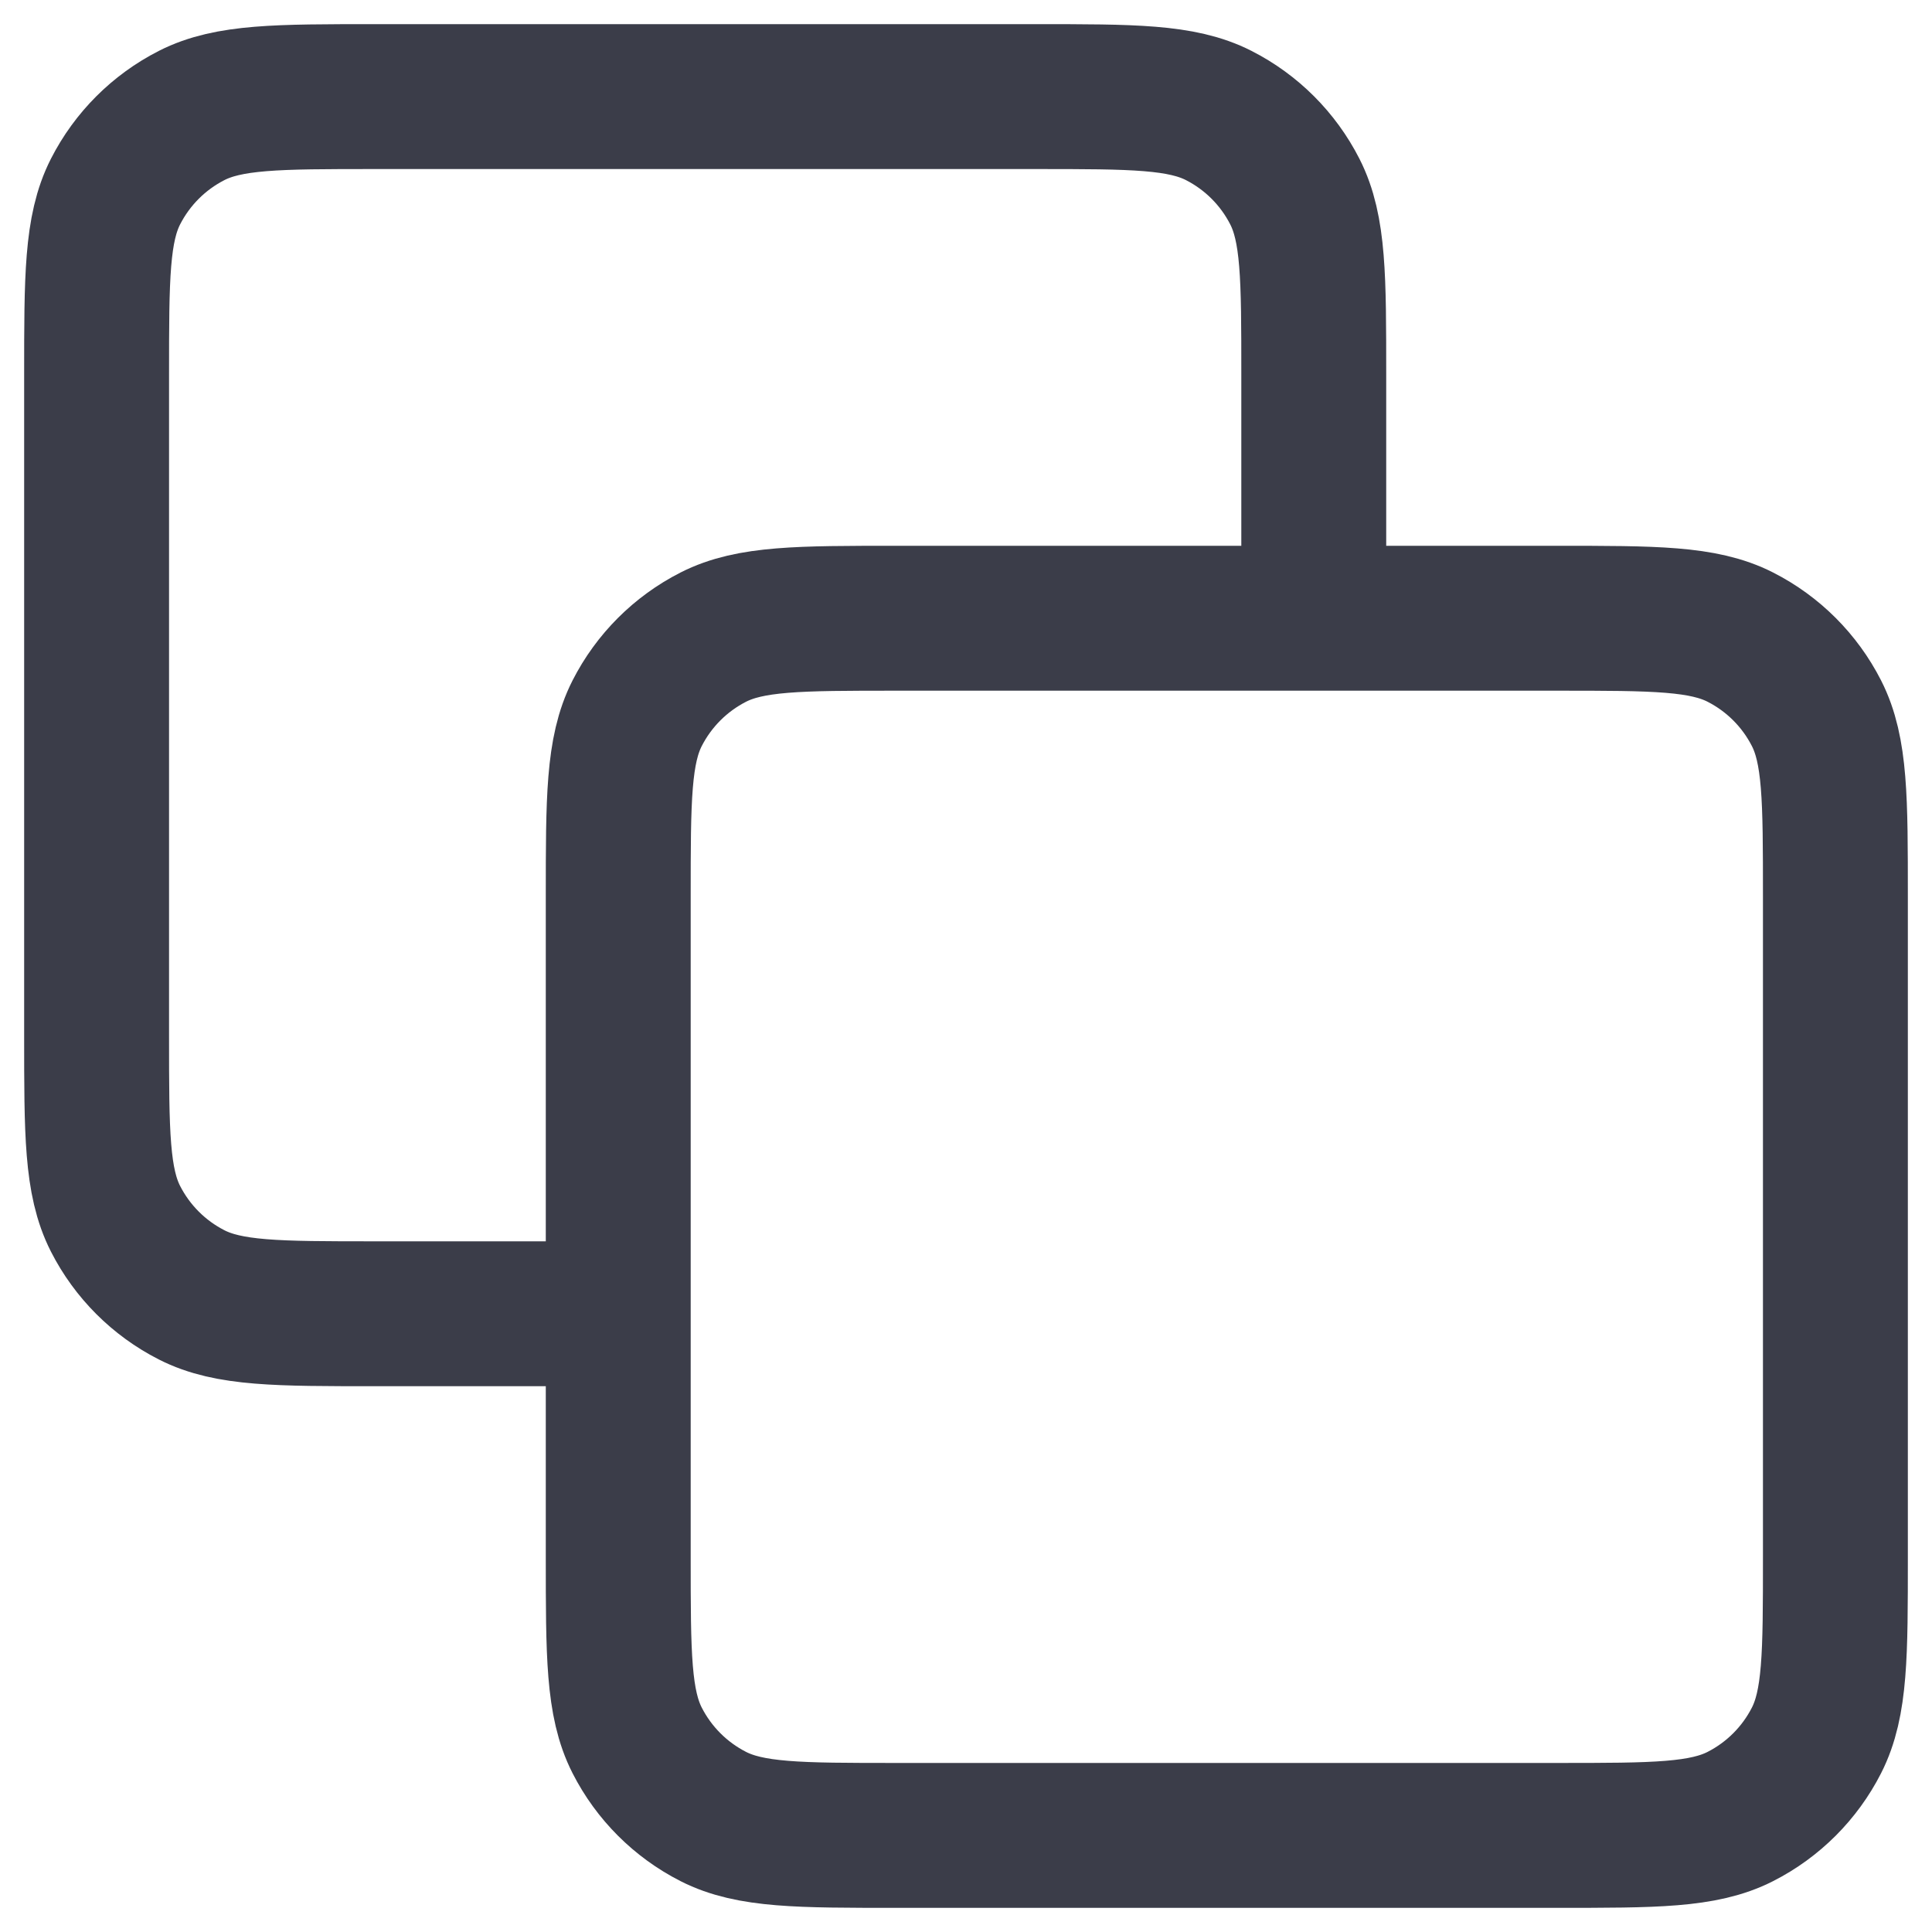 <svg width="20" height="20" viewBox="0 0 20 20" fill="none" xmlns="http://www.w3.org/2000/svg">
<path d="M13.6 6.4V3.88C13.6 2.872 13.6 2.368 13.404 1.983C13.231 1.644 12.956 1.369 12.617 1.196C12.232 1 11.728 1 10.72 1H3.88C2.872 1 2.368 1 1.983 1.196C1.644 1.369 1.369 1.644 1.196 1.983C1 2.368 1 2.872 1 3.88V10.72C1 11.728 1 12.232 1.196 12.617C1.369 12.956 1.644 13.231 1.983 13.404C2.368 13.6 2.872 13.6 3.88 13.6H6.4M9.28 19H16.12C17.128 19 17.632 19 18.017 18.804C18.356 18.631 18.631 18.356 18.804 18.017C19 17.632 19 17.128 19 16.12V9.28C19 8.272 19 7.768 18.804 7.383C18.631 7.044 18.356 6.769 18.017 6.596C17.632 6.4 17.128 6.4 16.12 6.4H9.28C8.272 6.4 7.768 6.4 7.383 6.596C7.044 6.769 6.769 7.044 6.596 7.383C6.4 7.768 6.4 8.272 6.4 9.28V16.12C6.4 17.128 6.4 17.632 6.596 18.017C6.769 18.356 7.044 18.631 7.383 18.804C7.768 19 8.272 19 9.28 19Z" stroke="#3B3D49" stroke-width="1.5" stroke-linecap="round" stroke-linejoin="round"/>
</svg>
